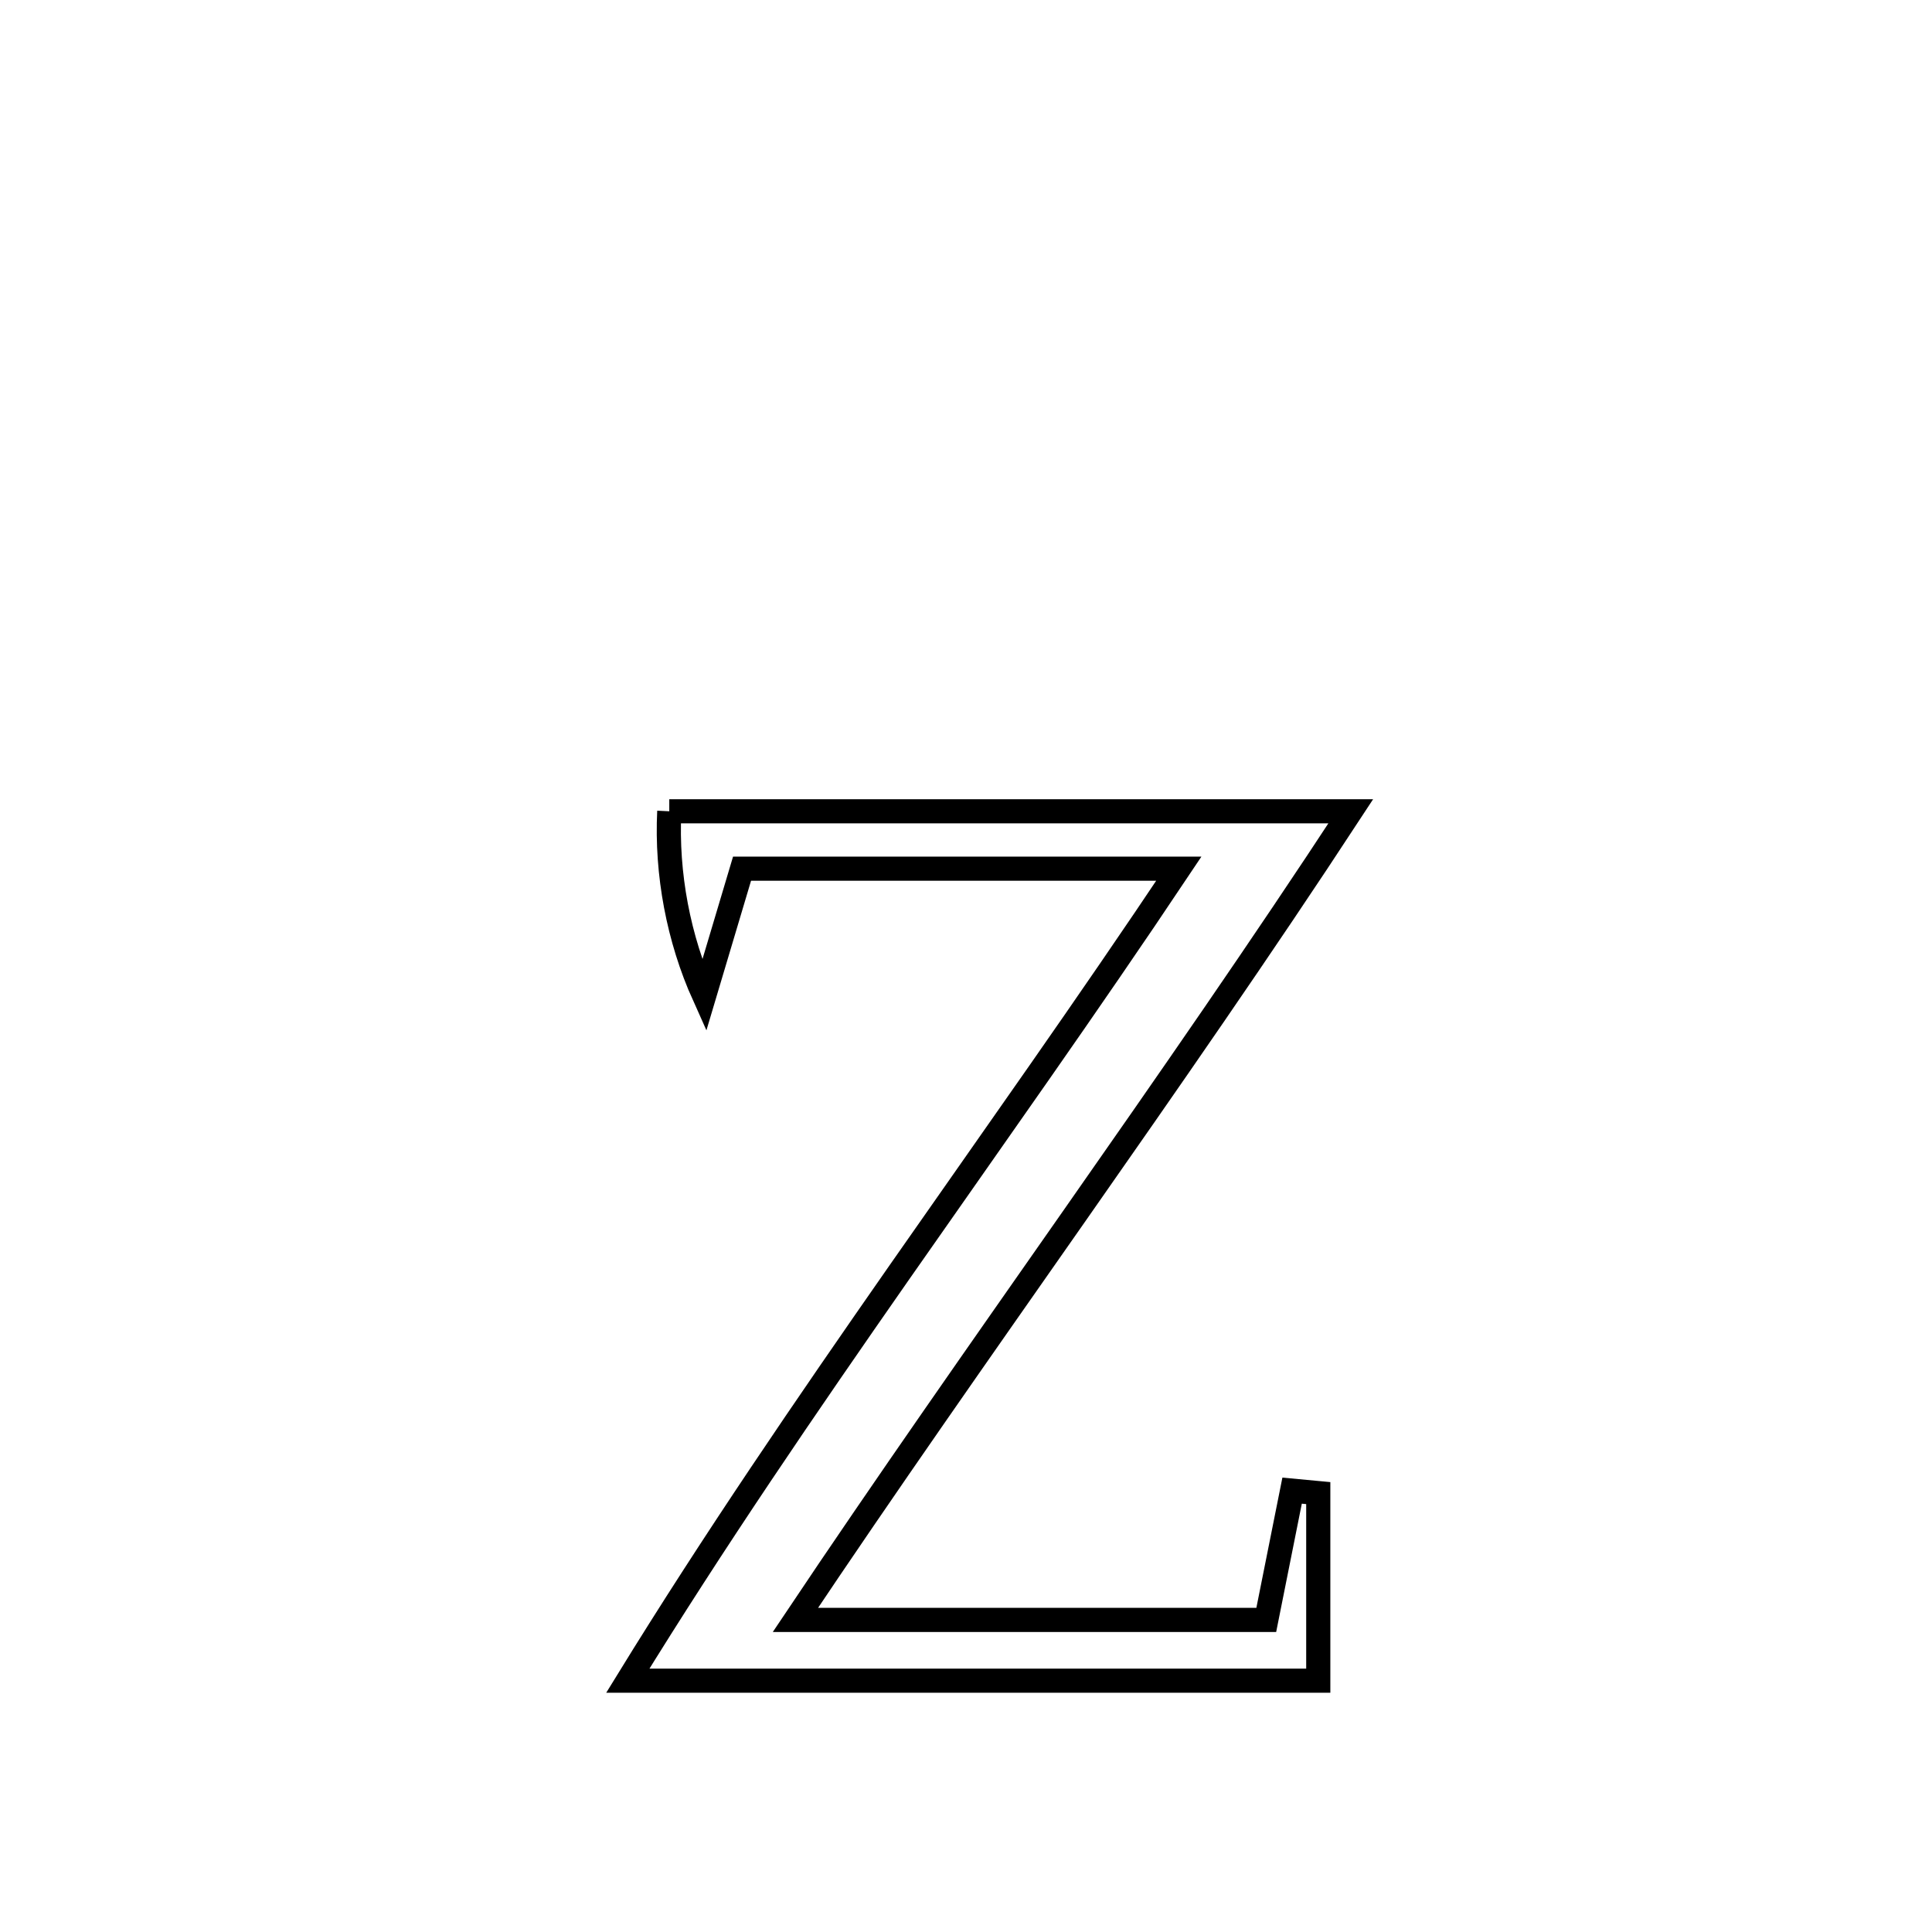 <svg xmlns="http://www.w3.org/2000/svg" viewBox="0.0 0.0 24.0 24.0" height="200px" width="200px"><path fill="none" stroke="black" stroke-width=".3" stroke-opacity="1.0"  filling="0" d="M8.314 10.078 L8.314 10.078 C9.725 10.078 11.136 10.078 12.547 10.078 C13.958 10.078 15.369 10.078 16.78 10.078 L16.78 10.078 C15.667 11.778 14.507 13.445 13.343 15.109 C12.179 16.773 11.011 18.434 9.881 20.123 L9.881 20.123 C11.831 20.123 13.78 20.123 15.73 20.123 L15.73 20.123 C15.837 19.587 15.944 19.052 16.051 18.517 L16.051 18.517 C16.16 18.527 16.268 18.538 16.376 18.548 L16.376 18.548 C16.376 18.606 16.376 20.849 16.376 20.878 L16.376 20.878 C14.946 20.878 13.517 20.878 12.087 20.878 C10.658 20.878 9.229 20.878 7.799 20.878 L7.799 20.878 C8.865 19.145 10.012 17.469 11.174 15.803 C12.337 14.137 13.515 12.482 14.644 10.791 L14.644 10.791 C12.835 10.791 11.026 10.791 9.218 10.791 L9.218 10.791 C9.061 11.317 8.904 11.844 8.747 12.37 L8.747 12.37 C8.428 11.661 8.276 10.855 8.314 10.078 L8.314 10.078"></path></svg>